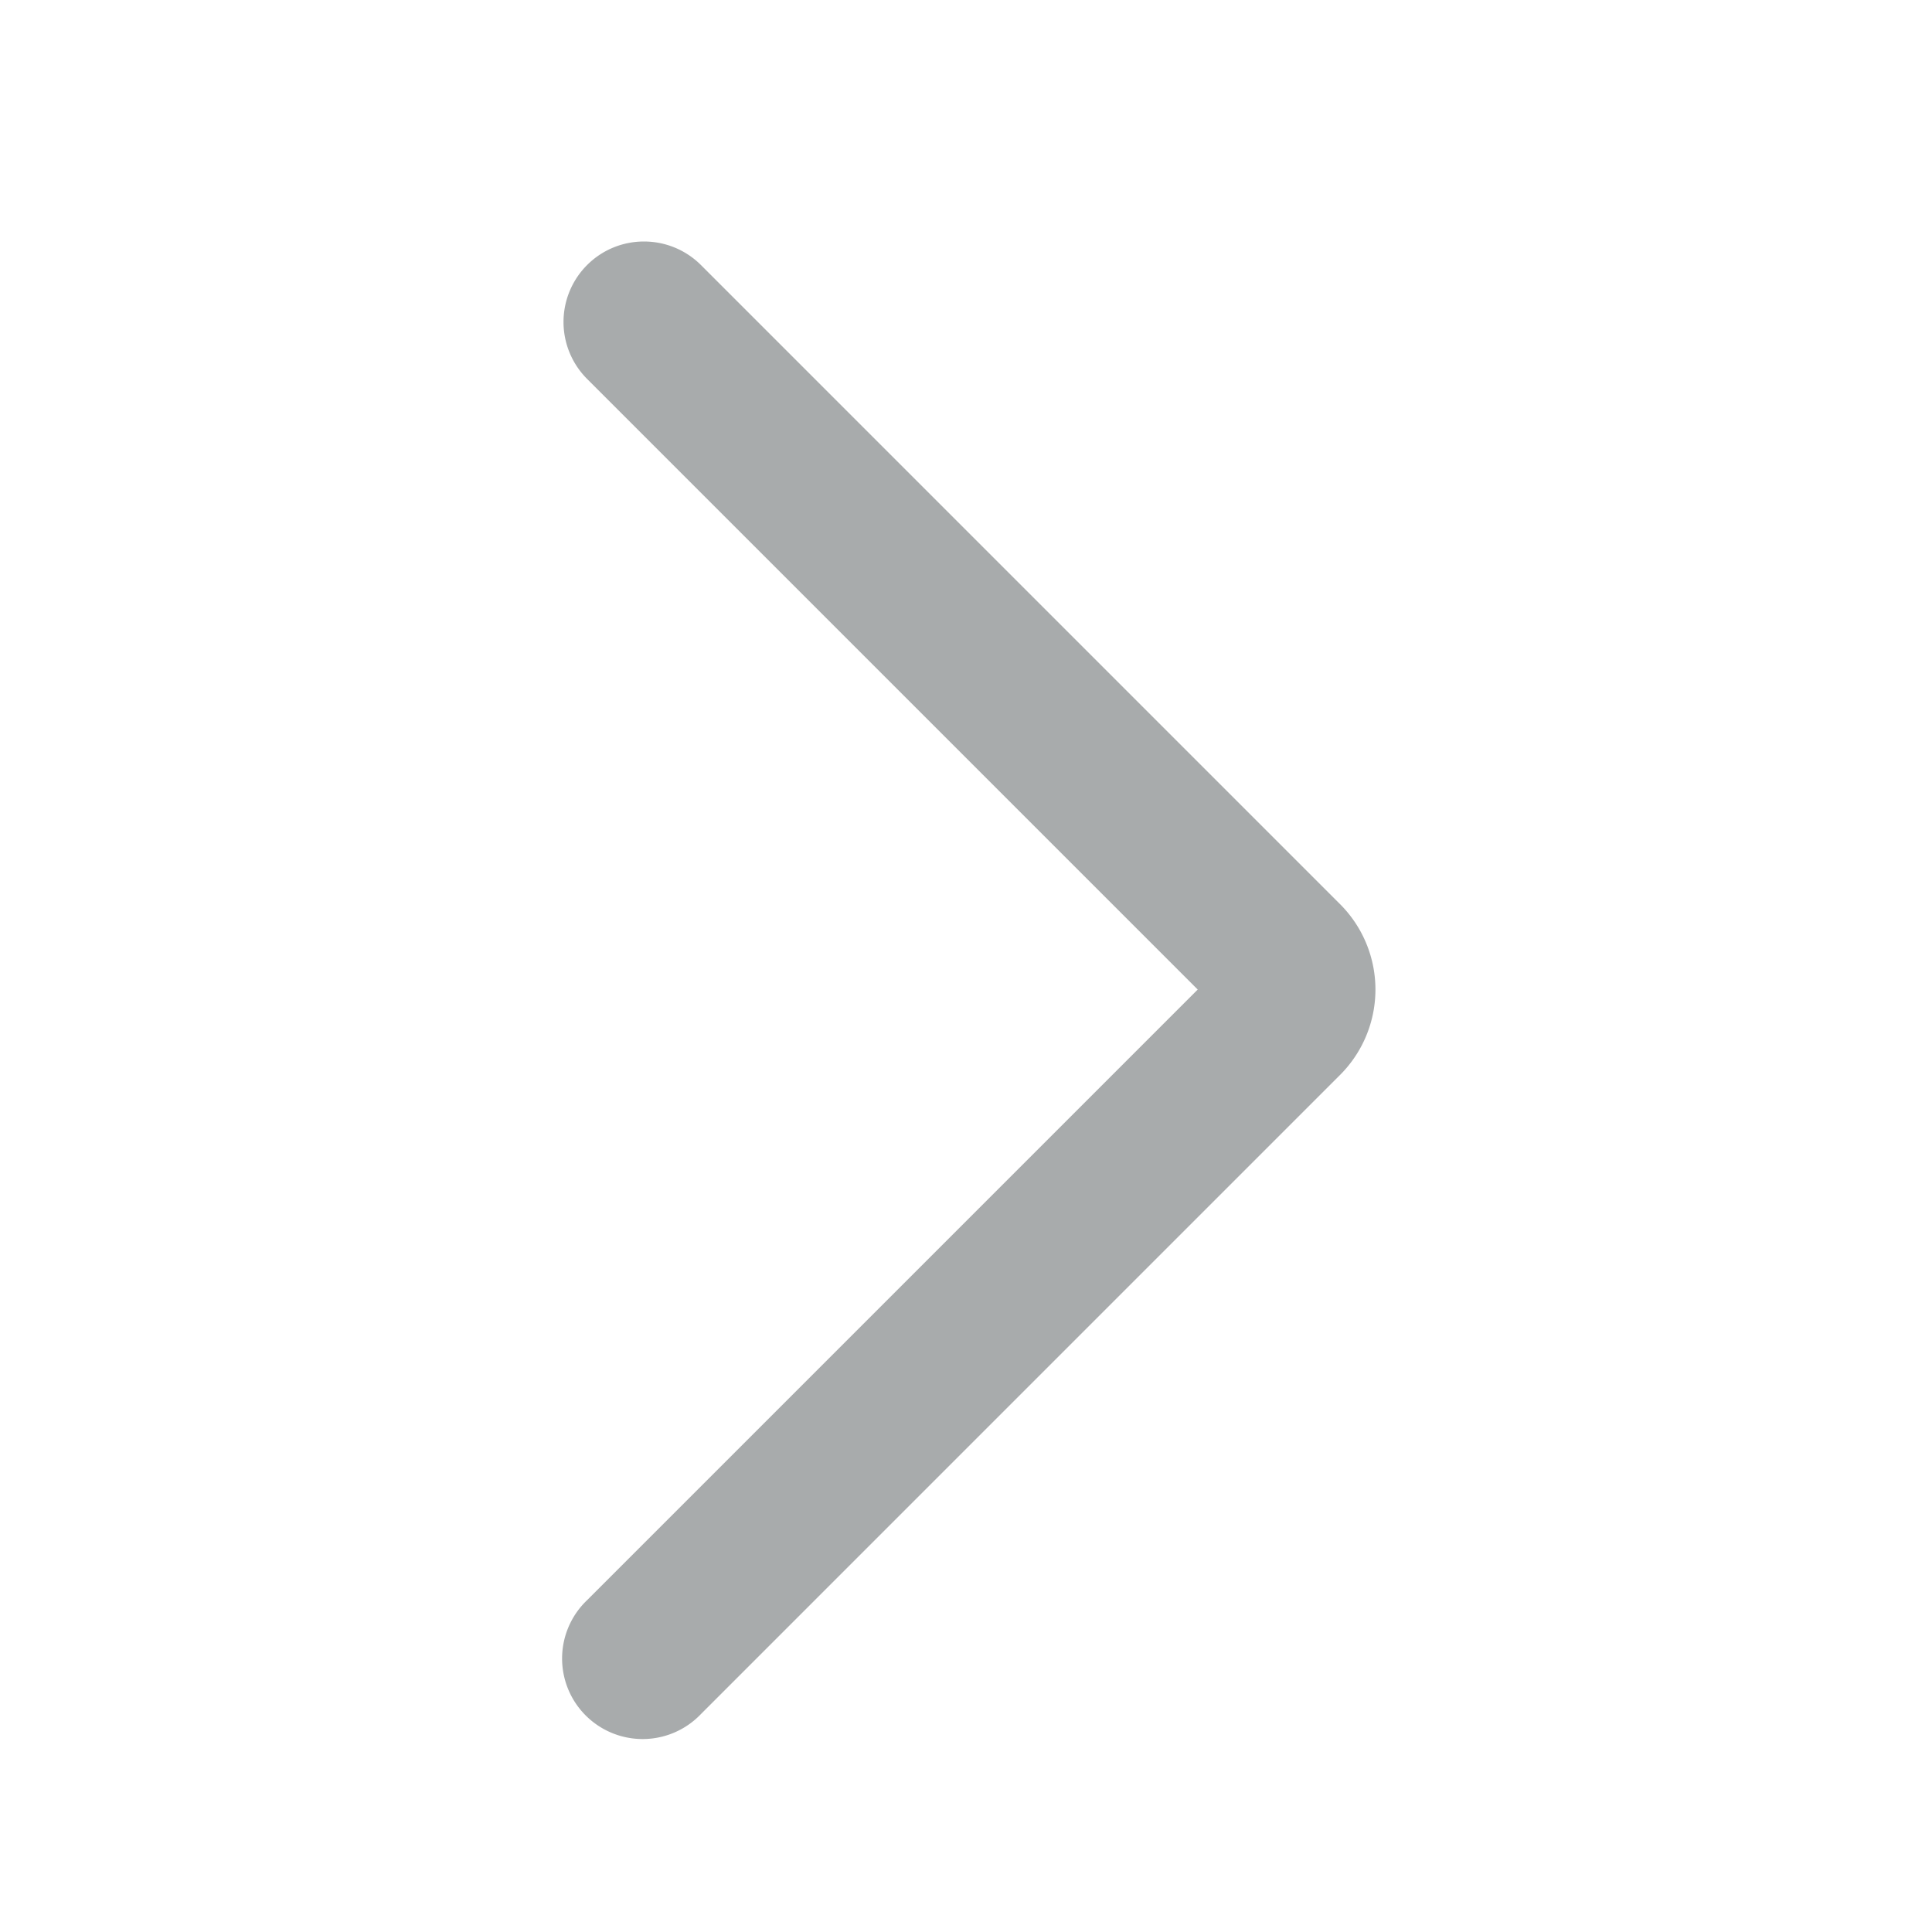 <svg width="16" height="16" xmlns="http://www.w3.org/2000/svg">
    <path d="M4.862 2.195c.26-.26.682-.26.943 0l5.293 5.293a1 1 0 0 1 0 1.414l-5.293 5.293a.667.667 0 1 1-.943-.943l5.057-5.057-5.057-5.057a.667.667 0 0 1 0-.943z" fill="#A8ABAC" fill-rule="evenodd"/>
</svg>

